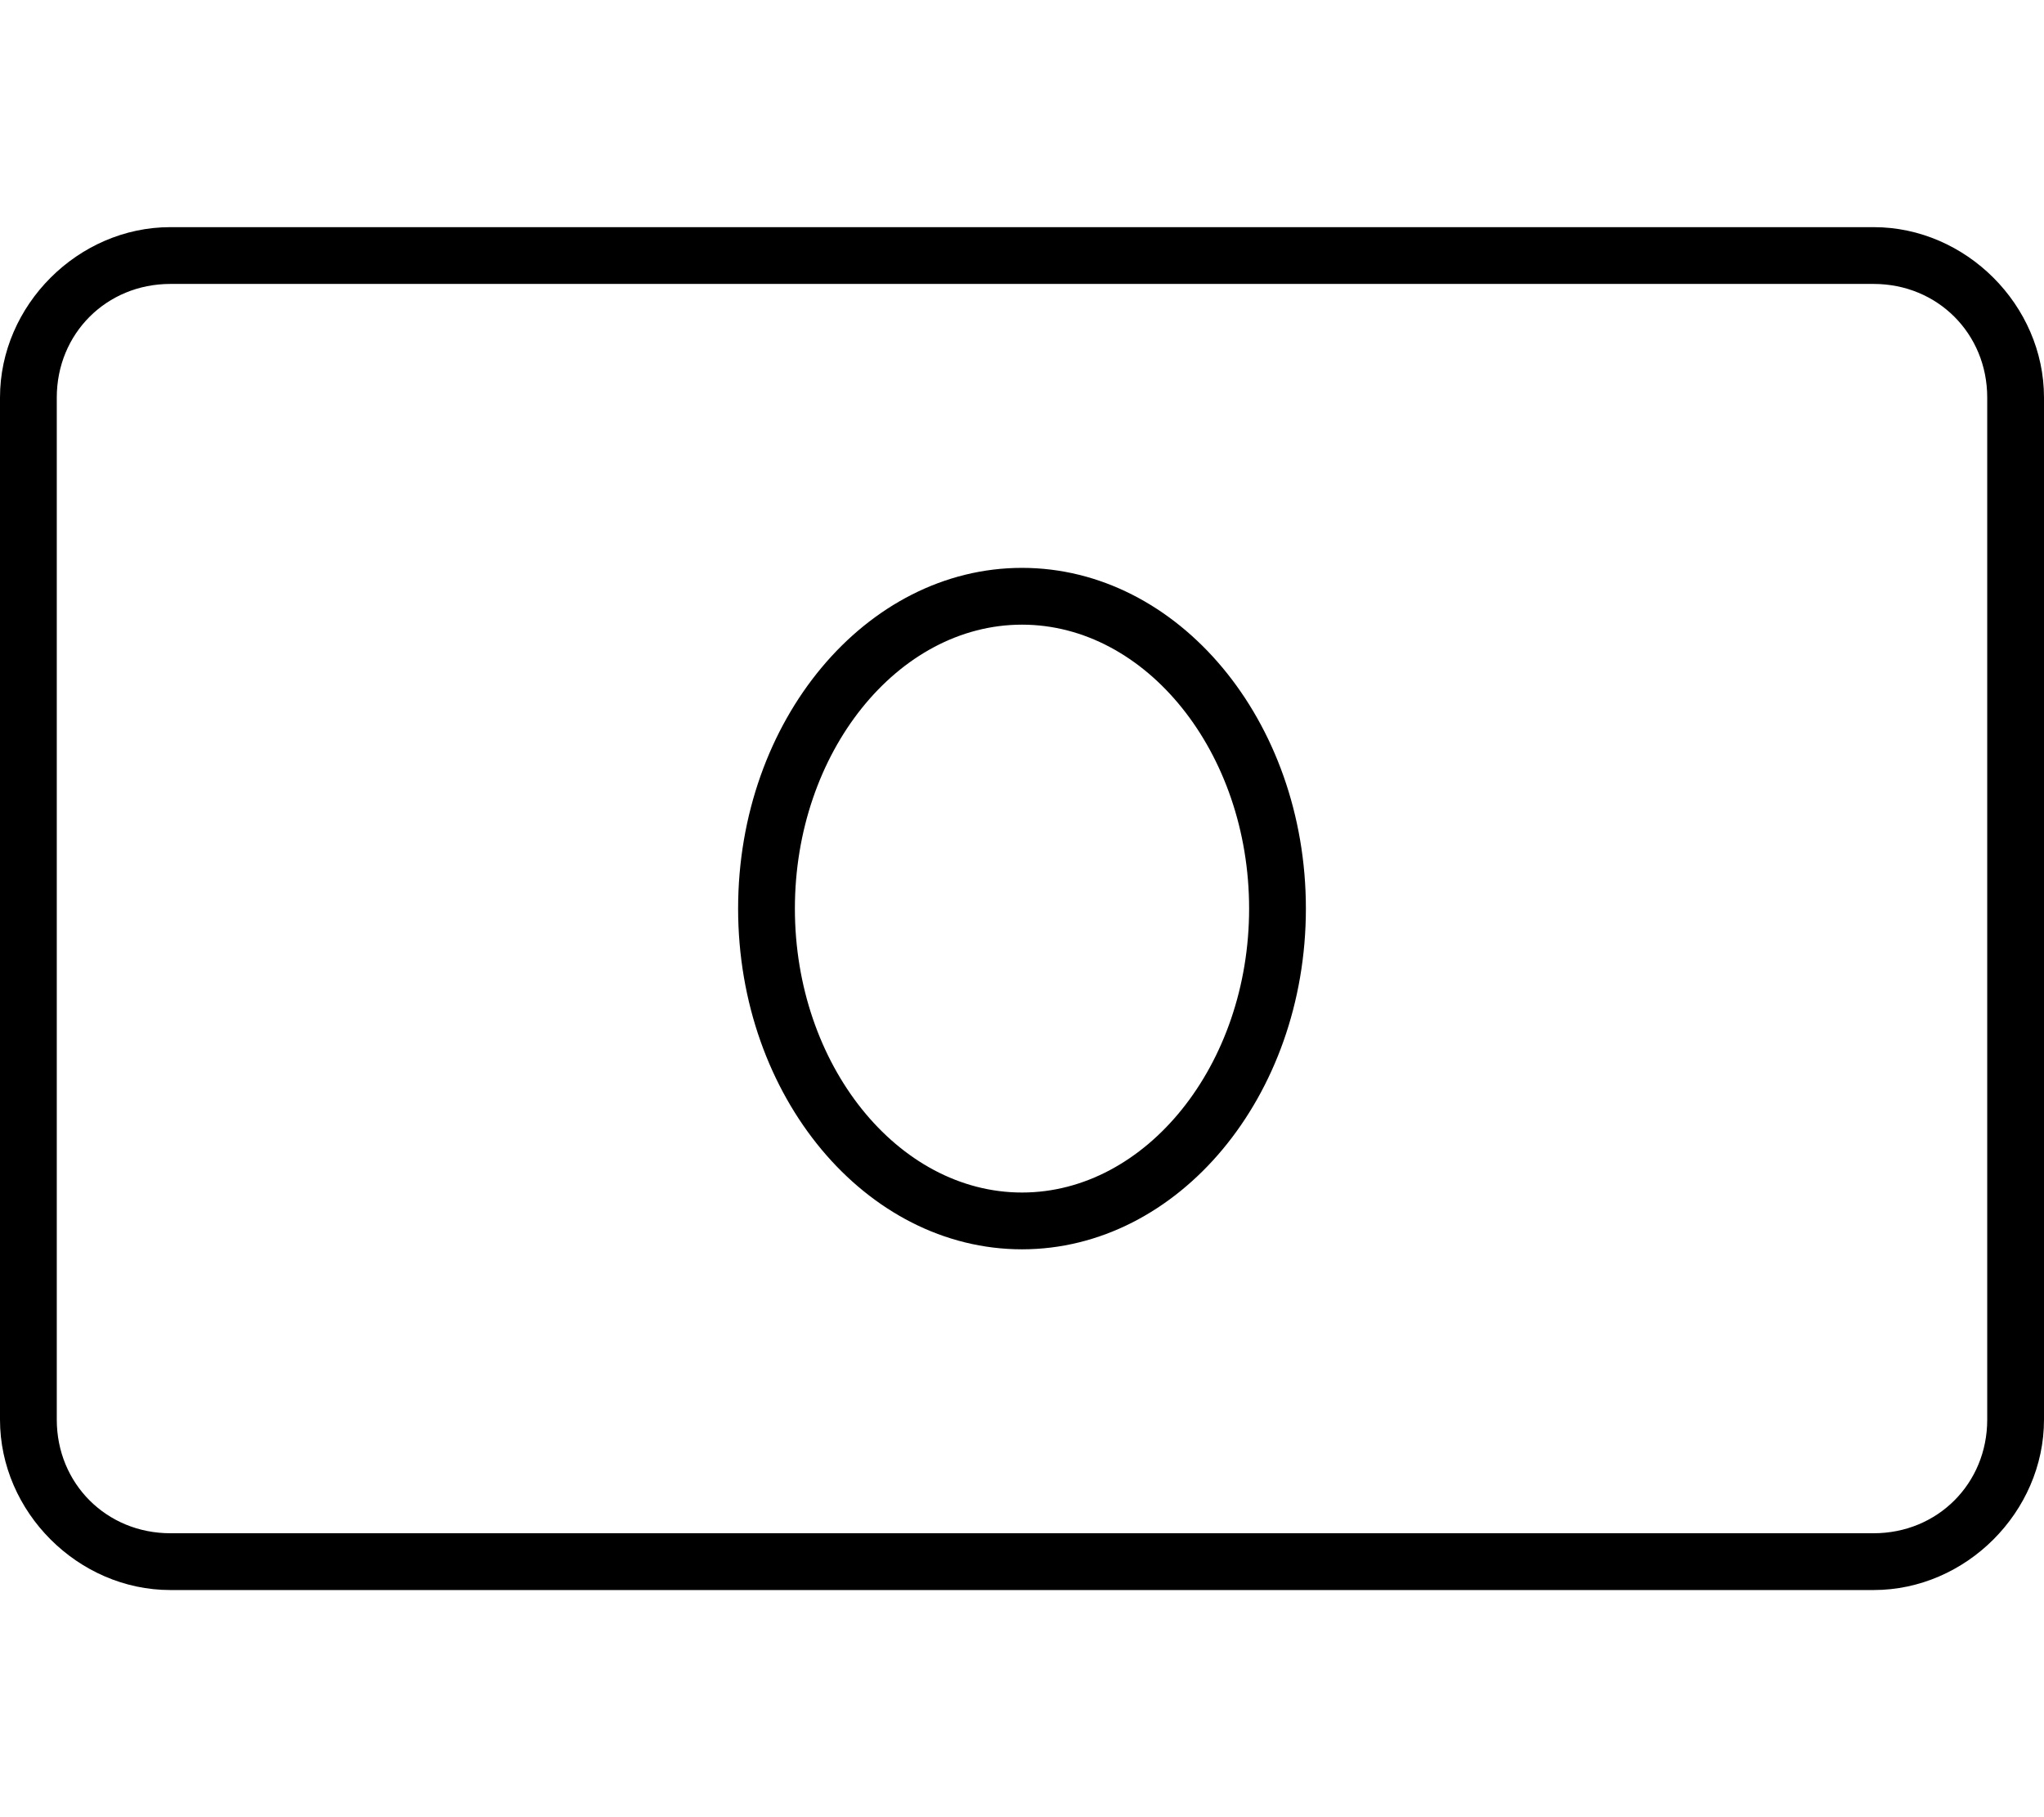 <svg xmlns="http://www.w3.org/2000/svg" viewBox="0 0 576 512"><!-- Font Awesome Pro 6.0.0-alpha1 by @fontawesome - https://fontawesome.com License - https://fontawesome.com/license (Commercial License) --><path d="M528 64H48C22 64 0 86 0 112V400C0 426 22 448 48 448H528C554 448 576 426 576 400V112C576 86 554 64 528 64ZM560 400C560 418 546 432 528 432H48C30 432 16 418 16 400V112C16 94 30 80 48 80H528C546 80 560 94 560 112V400ZM288 160C244 160 208 203 208 256C208 309 244 352 288 352S368 309 368 256C368 203 332 160 288 160ZM288 336C253 336 224 300 224 256S253 176 288 176C323 176 352 212 352 256S323 336 288 336Z"/></svg>